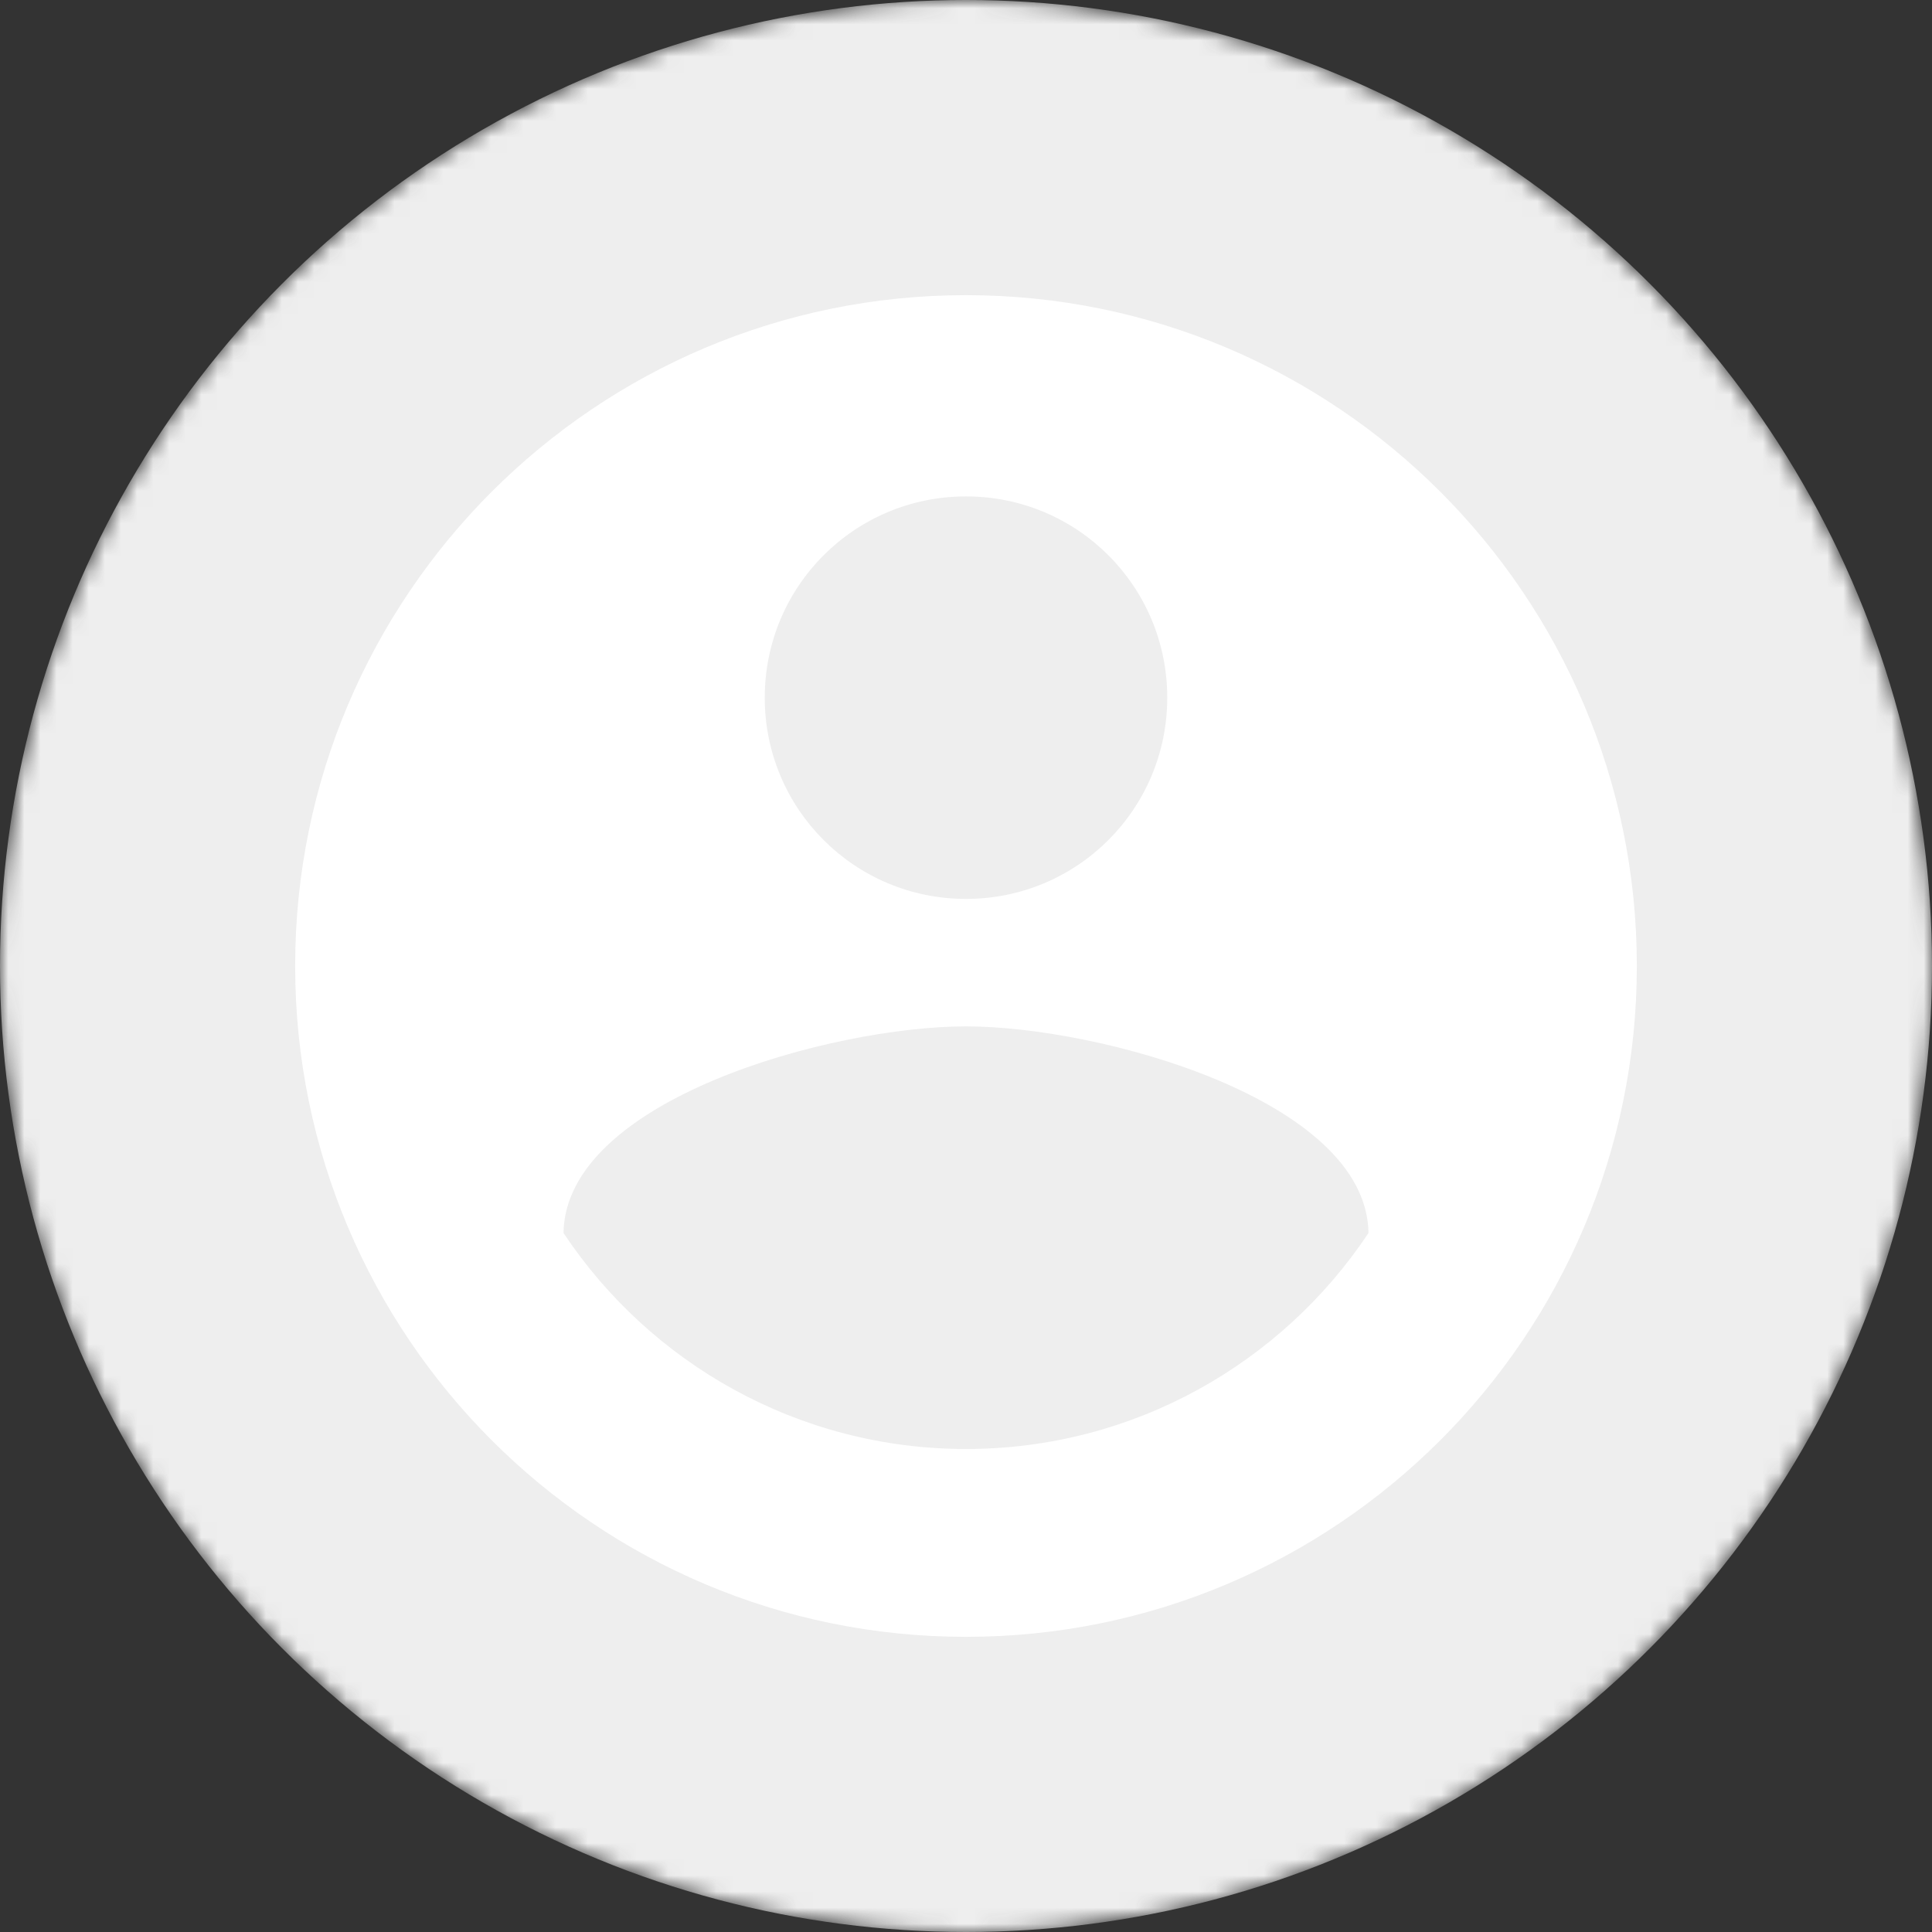 <svg width="120" height="120" viewBox="0 0 120 120" fill="none" xmlns="http://www.w3.org/2000/svg">
<rect x="0" y="0" width="120" height="120" fill="#333333" stroke="none"/>
<mask id="mask0_1_40" style="mask-type:alpha" maskUnits="userSpaceOnUse" x="0" y="0" width="120" height="120">
<circle cx="60" cy="60" r="60" fill="#C4C4C4"/>
</mask>
<g mask="url(#mask0_1_40)">
<circle cx="60" cy="60" r="60" fill="#EEEEEE"/>
<path d="M60 18.333C37 18.333 18.333 37 18.333 60C18.333 83 37 101.667 60 101.667C83 101.667 101.667 83 101.667 60C101.667 37 83 18.333 60 18.333ZM60 30.833C66.917 30.833 72.5 36.417 72.5 43.333C72.5 50.25 66.917 55.833 60 55.833C53.083 55.833 47.5 50.25 47.5 43.333C47.5 36.417 53.083 30.833 60 30.833ZM60 90C49.583 90 40.375 84.667 35 76.583C35.125 68.292 51.667 63.75 60 63.75C68.292 63.75 84.875 68.292 85 76.583C79.625 84.667 70.417 90 60 90Z" fill="white"/>
</g>
</svg>

